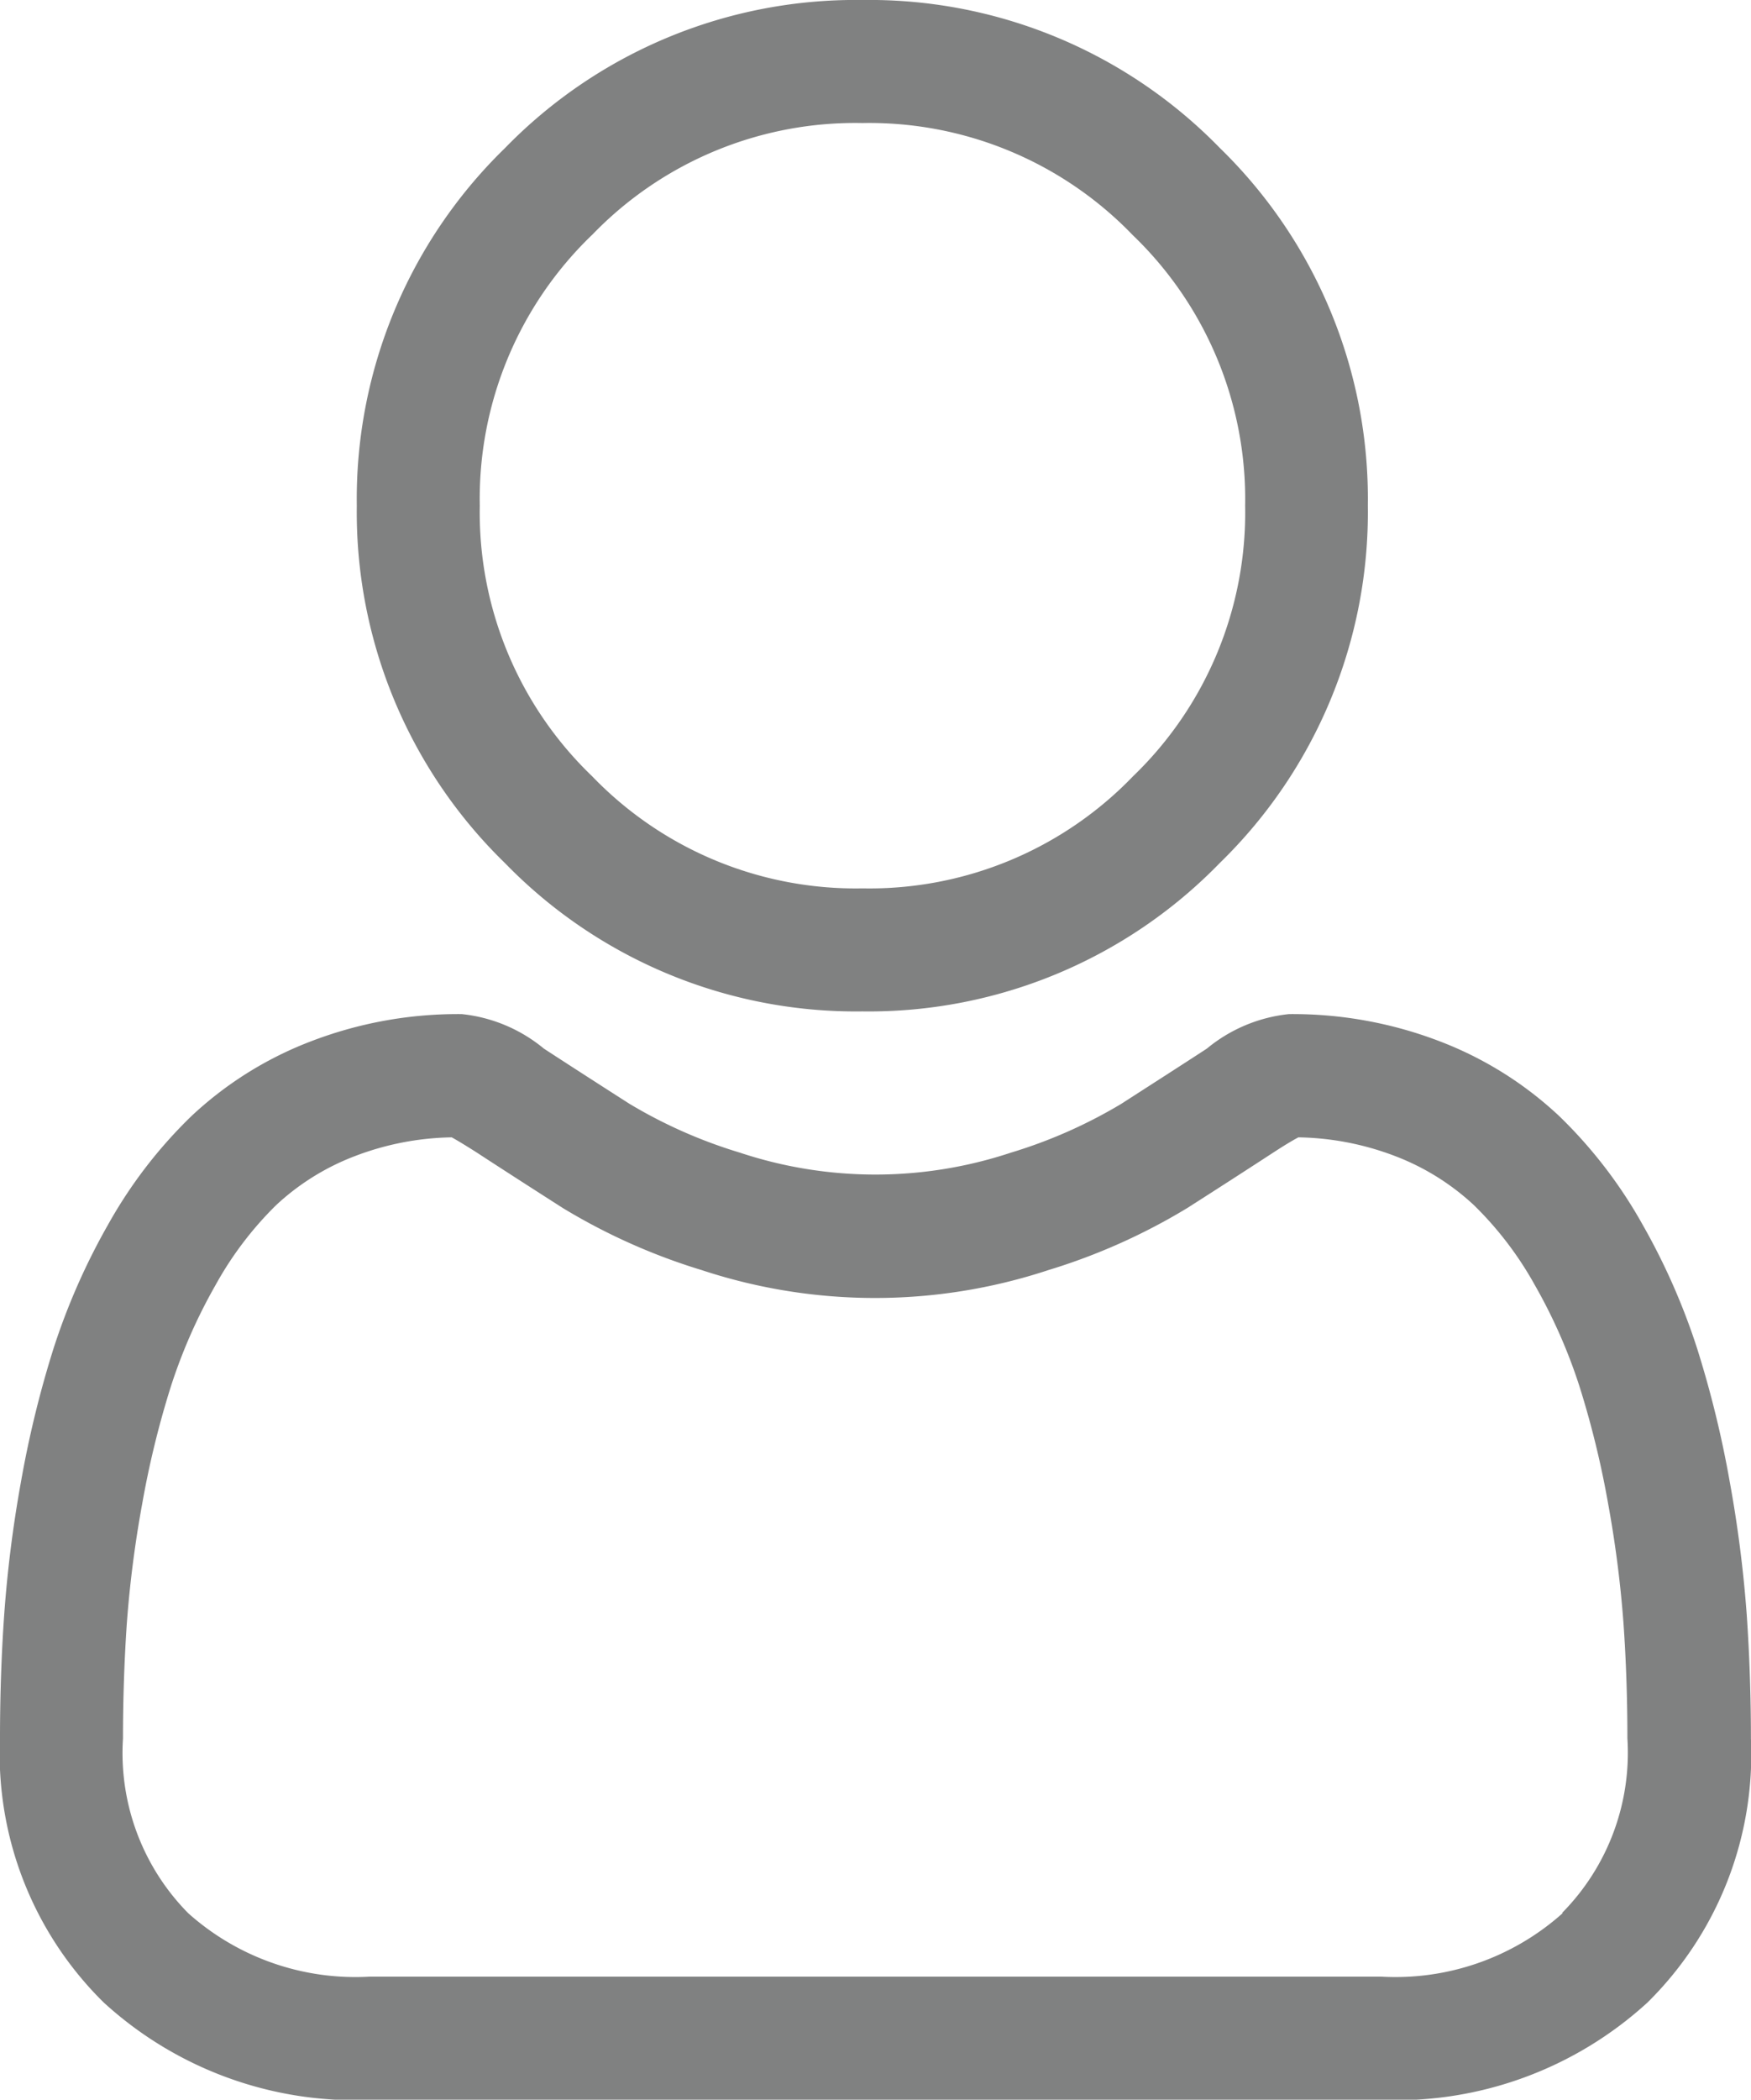 <svg fill="#808181" id="user_1_" data-name="user (1)" xmlns="http://www.w3.org/2000/svg" width="25.372" height="30.411" viewBox="0 0 25.372 30.411">
  <path id="Path_676" data-name="Path 676" d="M18.753,14.649A7.088,7.088,0,0,0,23.932,12.5a7.088,7.088,0,0,0,2.146-5.179,7.088,7.088,0,0,0-2.146-5.179A7.089,7.089,0,0,0,18.753,0a7.087,7.087,0,0,0-5.179,2.146,7.087,7.087,0,0,0-2.146,5.179A7.088,7.088,0,0,0,13.574,12.5,7.09,7.09,0,0,0,18.753,14.649ZM14.834,3.406a5.294,5.294,0,0,1,3.919-1.624,5.3,5.3,0,0,1,3.919,1.624A5.3,5.3,0,0,1,24.3,7.324a5.3,5.3,0,0,1-1.624,3.919,5.3,5.3,0,0,1-3.919,1.624,5.3,5.3,0,0,1-3.919-1.624A5.294,5.294,0,0,1,13.21,7.324a5.3,5.3,0,0,1,1.624-3.919Zm0,0" transform="translate(-6.258 0)" fill="#808181"/>
  <path id="Path_677" data-name="Path 677" d="M25.31,41.169a18.09,18.09,0,0,0-.246-1.922,15.14,15.14,0,0,0-.473-1.932,9.544,9.544,0,0,0-.794-1.8,6.792,6.792,0,0,0-1.2-1.561,5.28,5.28,0,0,0-1.72-1.081,5.946,5.946,0,0,0-2.2-.4,2.229,2.229,0,0,0-1.19.5c-.357.233-.774.5-1.24.8a7.106,7.106,0,0,1-1.6.707,6.231,6.231,0,0,1-3.925,0,7.085,7.085,0,0,1-1.6-.707c-.461-.295-.879-.564-1.241-.8a2.227,2.227,0,0,0-1.19-.5,5.938,5.938,0,0,0-2.2.4,5.276,5.276,0,0,0-1.721,1.081,6.794,6.794,0,0,0-1.2,1.561,9.561,9.561,0,0,0-.794,1.8,15.176,15.176,0,0,0-.472,1.932A17.969,17.969,0,0,0,.061,41.17C.02,41.75,0,42.355,0,42.966a5.05,5.05,0,0,0,1.5,3.82A5.4,5.4,0,0,0,5.364,48.2H20.007a5.4,5.4,0,0,0,3.864-1.41,5.048,5.048,0,0,0,1.5-3.821c0-.613-.021-1.217-.061-1.8Zm-2.667,4.326a3.635,3.635,0,0,1-2.636.919H5.364a3.635,3.635,0,0,1-2.636-.918,3.3,3.3,0,0,1-.946-2.529c0-.57.019-1.132.056-1.673a16.207,16.207,0,0,1,.223-1.731,13.384,13.384,0,0,1,.416-1.7,7.784,7.784,0,0,1,.646-1.465A5.036,5.036,0,0,1,4,35.241a3.5,3.5,0,0,1,1.145-.712,4.1,4.1,0,0,1,1.4-.271c.062.033.174.1.354.214.366.239.789.511,1.255.809a8.83,8.83,0,0,0,2.014.9,8.012,8.012,0,0,0,5.022,0,8.84,8.84,0,0,0,2.015-.9c.478-.305.888-.57,1.255-.809.18-.117.291-.181.354-.214a4.1,4.1,0,0,1,1.4.271,3.508,3.508,0,0,1,1.144.712,5.022,5.022,0,0,1,.88,1.154,7.758,7.758,0,0,1,.647,1.465,13.353,13.353,0,0,1,.416,1.7,16.344,16.344,0,0,1,.223,1.731h0c.038.538.057,1.1.057,1.672a3.3,3.3,0,0,1-.947,2.529Zm0,0" transform="translate(0 -17.785)" fill="#808181"/>
</svg>

